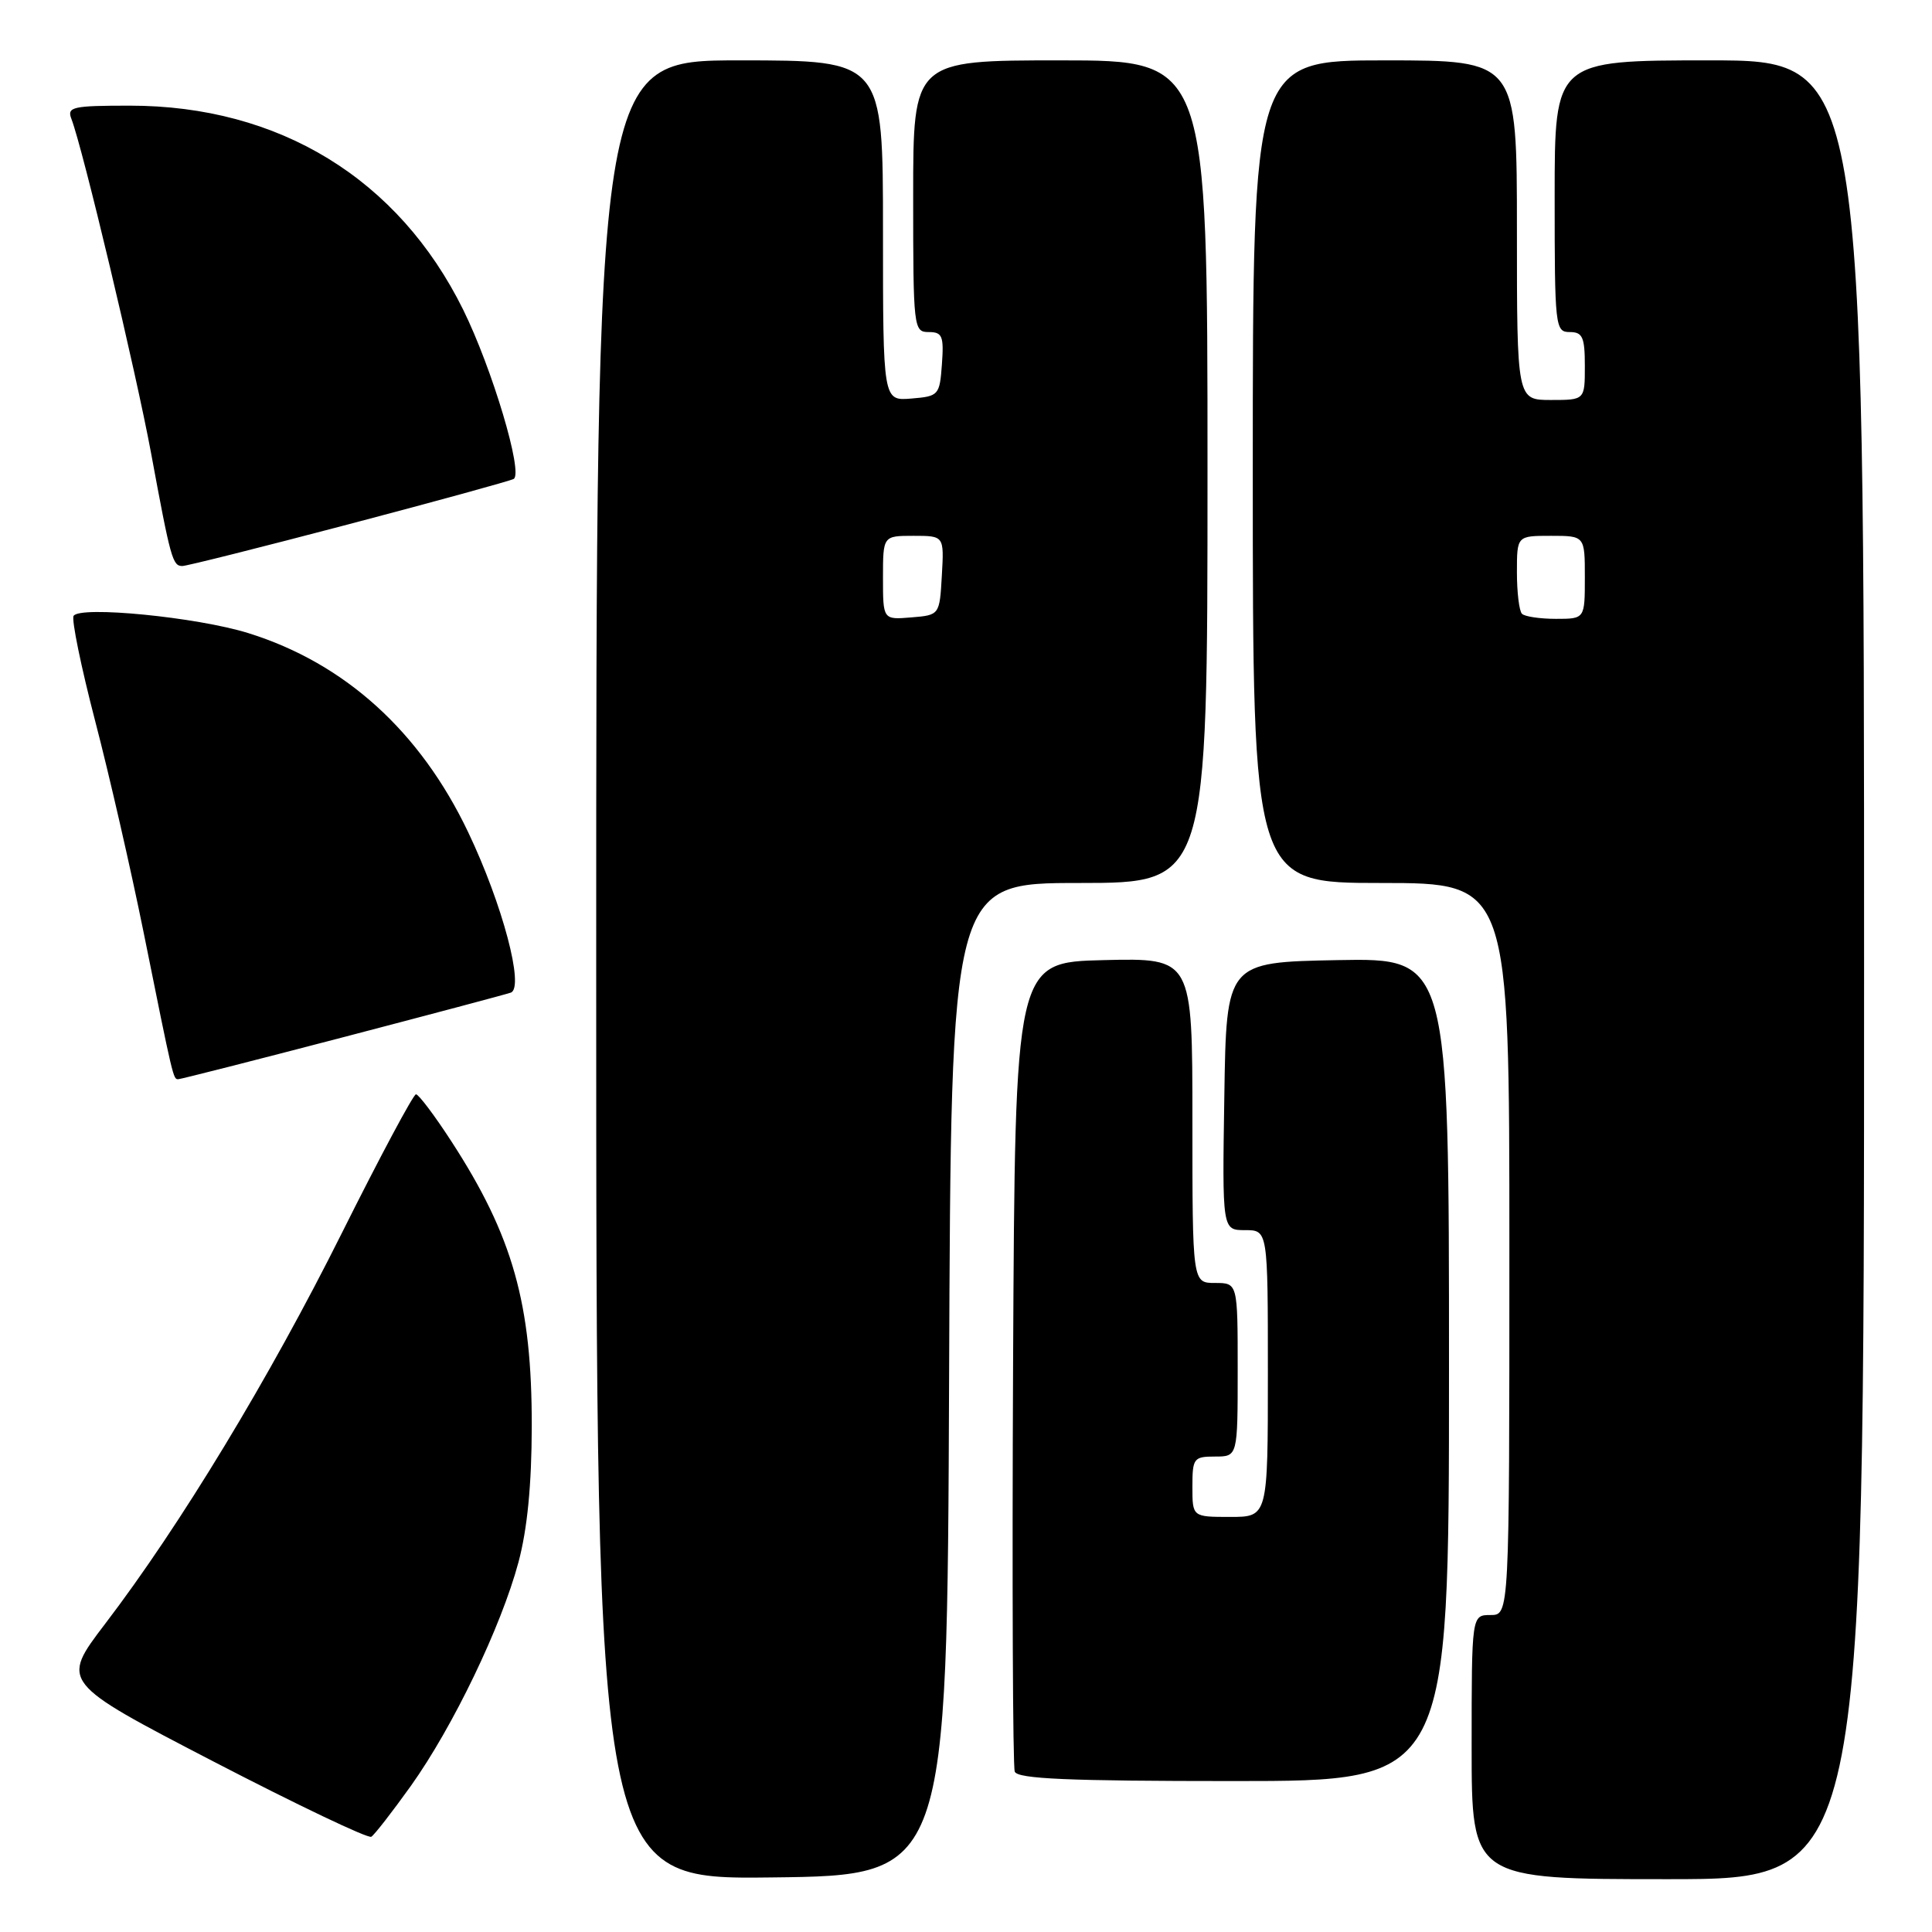 <?xml version="1.0" encoding="UTF-8" standalone="no"?>
<!DOCTYPE svg PUBLIC "-//W3C//DTD SVG 1.1//EN" "http://www.w3.org/Graphics/SVG/1.1/DTD/svg11.dtd" >
<svg xmlns="http://www.w3.org/2000/svg" xmlns:xlink="http://www.w3.org/1999/xlink" version="1.1" viewBox="0 0 256 256">
 <g >
 <path fill="currentColor"
d=" M 125.76 182.75 C 126.01 117.00 126.01 117.00 143.01 117.00 C 160.00 117.00 160.00 117.00 160.00 62.50 C 160.00 8.00 160.00 8.00 140.50 8.00 C 121.00 8.00 121.00 8.00 121.00 26.00 C 121.00 43.50 121.06 44.00 123.06 44.00 C 124.86 44.00 125.08 44.53 124.81 48.25 C 124.51 52.38 124.39 52.51 120.75 52.81 C 117.00 53.12 117.00 53.12 117.00 30.56 C 117.00 8.00 117.00 8.00 98.00 8.00 C 79.00 8.00 79.00 8.00 79.00 128.52 C 79.00 249.04 79.00 249.04 102.25 248.77 C 125.50 248.50 125.50 248.50 125.76 182.75 Z  M 247.00 128.50 C 247.00 8.00 247.00 8.00 226.50 8.00 C 206.00 8.00 206.00 8.00 206.00 26.00 C 206.00 43.33 206.07 44.00 208.00 44.00 C 209.70 44.00 210.00 44.67 210.00 48.50 C 210.00 53.00 210.00 53.00 205.50 53.00 C 201.00 53.00 201.00 53.00 201.00 30.50 C 201.00 8.00 201.00 8.00 183.50 8.00 C 166.00 8.00 166.00 8.00 166.00 62.50 C 166.00 117.00 166.00 117.00 183.00 117.00 C 200.00 117.00 200.00 117.00 200.00 165.50 C 200.00 214.00 200.00 214.00 197.50 214.00 C 195.00 214.00 195.00 214.00 195.00 231.50 C 195.00 249.00 195.00 249.00 221.00 249.00 C 247.00 249.00 247.00 249.00 247.00 128.50 Z  M 54.45 236.63 C 60.03 228.80 66.41 215.54 68.70 207.00 C 69.87 202.63 70.45 196.73 70.46 189.00 C 70.49 172.77 67.95 163.77 59.82 151.25 C 57.59 147.81 55.47 145.00 55.12 145.00 C 54.77 145.00 50.35 153.27 45.30 163.38 C 35.70 182.61 23.89 202.12 13.92 215.18 C 8.04 222.90 8.04 222.90 28.23 233.38 C 39.34 239.14 48.77 243.64 49.20 243.38 C 49.62 243.12 51.98 240.08 54.45 236.63 Z  M 192.00 181.47 C 192.00 126.95 192.00 126.95 177.25 127.22 C 162.50 127.50 162.50 127.50 162.23 145.25 C 161.95 163.00 161.95 163.00 164.98 163.00 C 168.00 163.00 168.00 163.00 168.00 182.00 C 168.00 201.00 168.00 201.00 163.00 201.00 C 158.00 201.00 158.00 201.00 158.00 197.00 C 158.00 193.22 158.17 193.00 161.00 193.00 C 164.00 193.00 164.00 193.00 164.00 181.50 C 164.00 170.00 164.00 170.00 161.00 170.00 C 158.00 170.00 158.00 170.00 158.00 148.47 C 158.00 126.94 158.00 126.94 146.25 127.22 C 134.50 127.50 134.50 127.50 134.24 180.50 C 134.10 209.65 134.20 234.06 134.46 234.75 C 134.83 235.71 141.57 236.00 163.47 236.00 C 192.00 236.00 192.00 236.00 192.00 181.47 Z  M 45.35 137.47 C 56.98 134.43 67.03 131.76 67.68 131.53 C 69.52 130.89 66.59 119.82 62.03 110.26 C 55.67 96.91 45.68 87.87 32.90 83.89 C 26.09 81.77 10.58 80.25 9.75 81.61 C 9.46 82.10 10.74 88.35 12.60 95.50 C 14.47 102.65 17.35 115.25 19.02 123.50 C 22.98 143.15 22.95 143.00 23.62 143.00 C 23.93 143.00 33.71 140.51 45.35 137.47 Z  M 46.27 69.45 C 57.86 66.40 67.67 63.70 68.07 63.46 C 69.35 62.66 65.21 48.82 61.37 41.03 C 52.80 23.69 36.98 14.00 17.21 14.00 C 9.60 14.00 8.85 14.17 9.46 15.75 C 10.96 19.62 18.01 49.22 20.01 60.00 C 22.61 74.07 22.87 75.00 24.16 75.00 C 24.73 75.00 34.68 72.50 46.27 69.45 Z  M 117.00 76.56 C 117.00 71.00 117.00 71.00 121.05 71.00 C 125.10 71.00 125.10 71.00 124.80 76.25 C 124.50 81.50 124.50 81.50 120.75 81.81 C 117.00 82.12 117.00 82.12 117.00 76.56 Z  M 201.67 81.33 C 201.30 80.97 201.00 78.49 201.00 75.83 C 201.00 71.00 201.00 71.00 205.50 71.00 C 210.00 71.00 210.00 71.00 210.00 76.50 C 210.00 82.00 210.00 82.00 206.17 82.00 C 204.06 82.00 202.03 81.70 201.67 81.33 Z "/>
</g>
</svg>